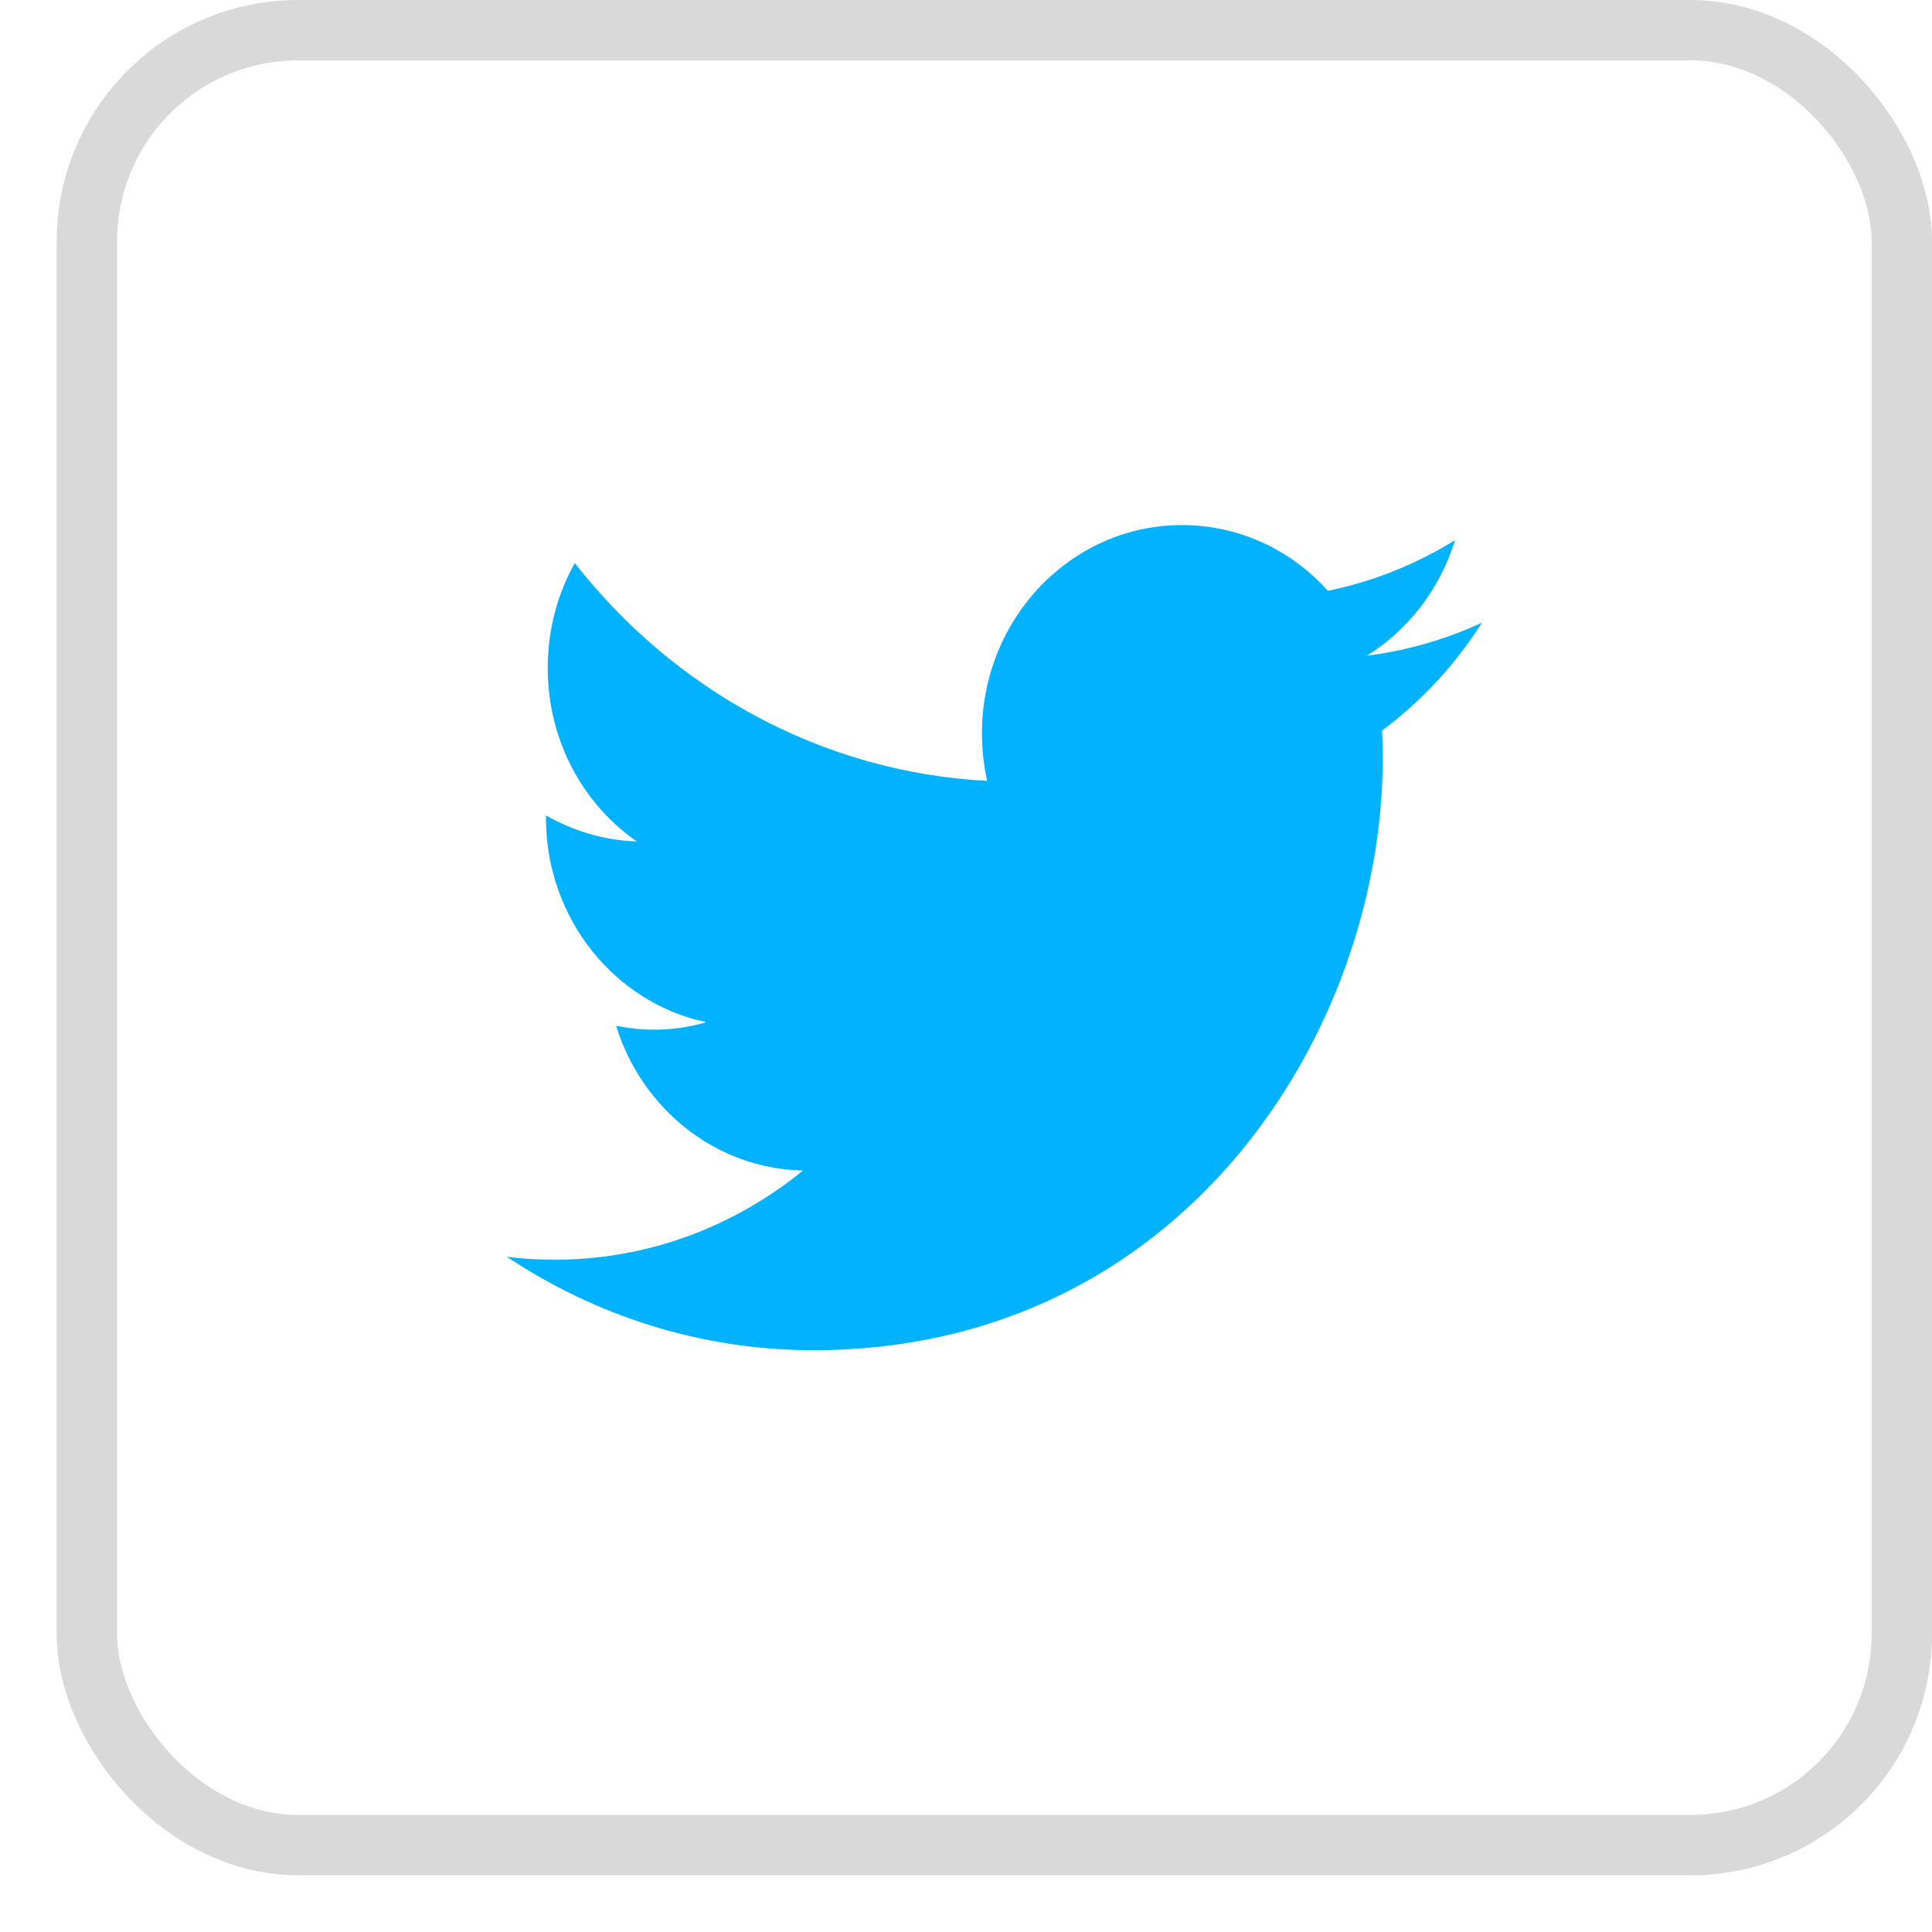 <svg width="32" height="32" viewBox="0 0 32 32" fill="none" xmlns="http://www.w3.org/2000/svg">
<path d="M24.546 10.313C23.952 10.589 23.314 10.774 22.64 10.861C23.325 10.434 23.852 9.753 24.099 8.948C23.458 9.343 22.748 9.633 21.993 9.785C21.39 9.114 20.53 8.697 19.577 8.697C17.747 8.697 16.264 10.242 16.264 12.147C16.264 12.416 16.294 12.679 16.35 12.934C13.596 12.789 11.154 11.414 9.52 9.327C9.233 9.837 9.072 10.434 9.072 11.064C9.072 12.262 9.655 13.316 10.546 13.937C10.002 13.919 9.491 13.761 9.043 13.506C9.043 13.517 9.043 13.532 9.043 13.547C9.043 15.22 10.186 16.613 11.7 16.931C11.423 17.011 11.131 17.055 10.829 17.055C10.615 17.055 10.407 17.029 10.205 16.991C10.627 18.359 11.85 19.358 13.3 19.388C12.166 20.312 10.737 20.865 9.184 20.865C8.916 20.865 8.653 20.849 8.394 20.816C9.861 21.792 11.604 22.364 13.474 22.364C19.569 22.364 22.903 17.106 22.903 12.546C22.903 12.396 22.898 12.247 22.891 12.1C23.542 11.618 24.103 11.009 24.546 10.313Z" fill="#00B2FF"/>
<rect x="1.439" y="0.5" width="30.061" height="30.061" rx="3.5" stroke="#D9D9D9"/>
</svg>
